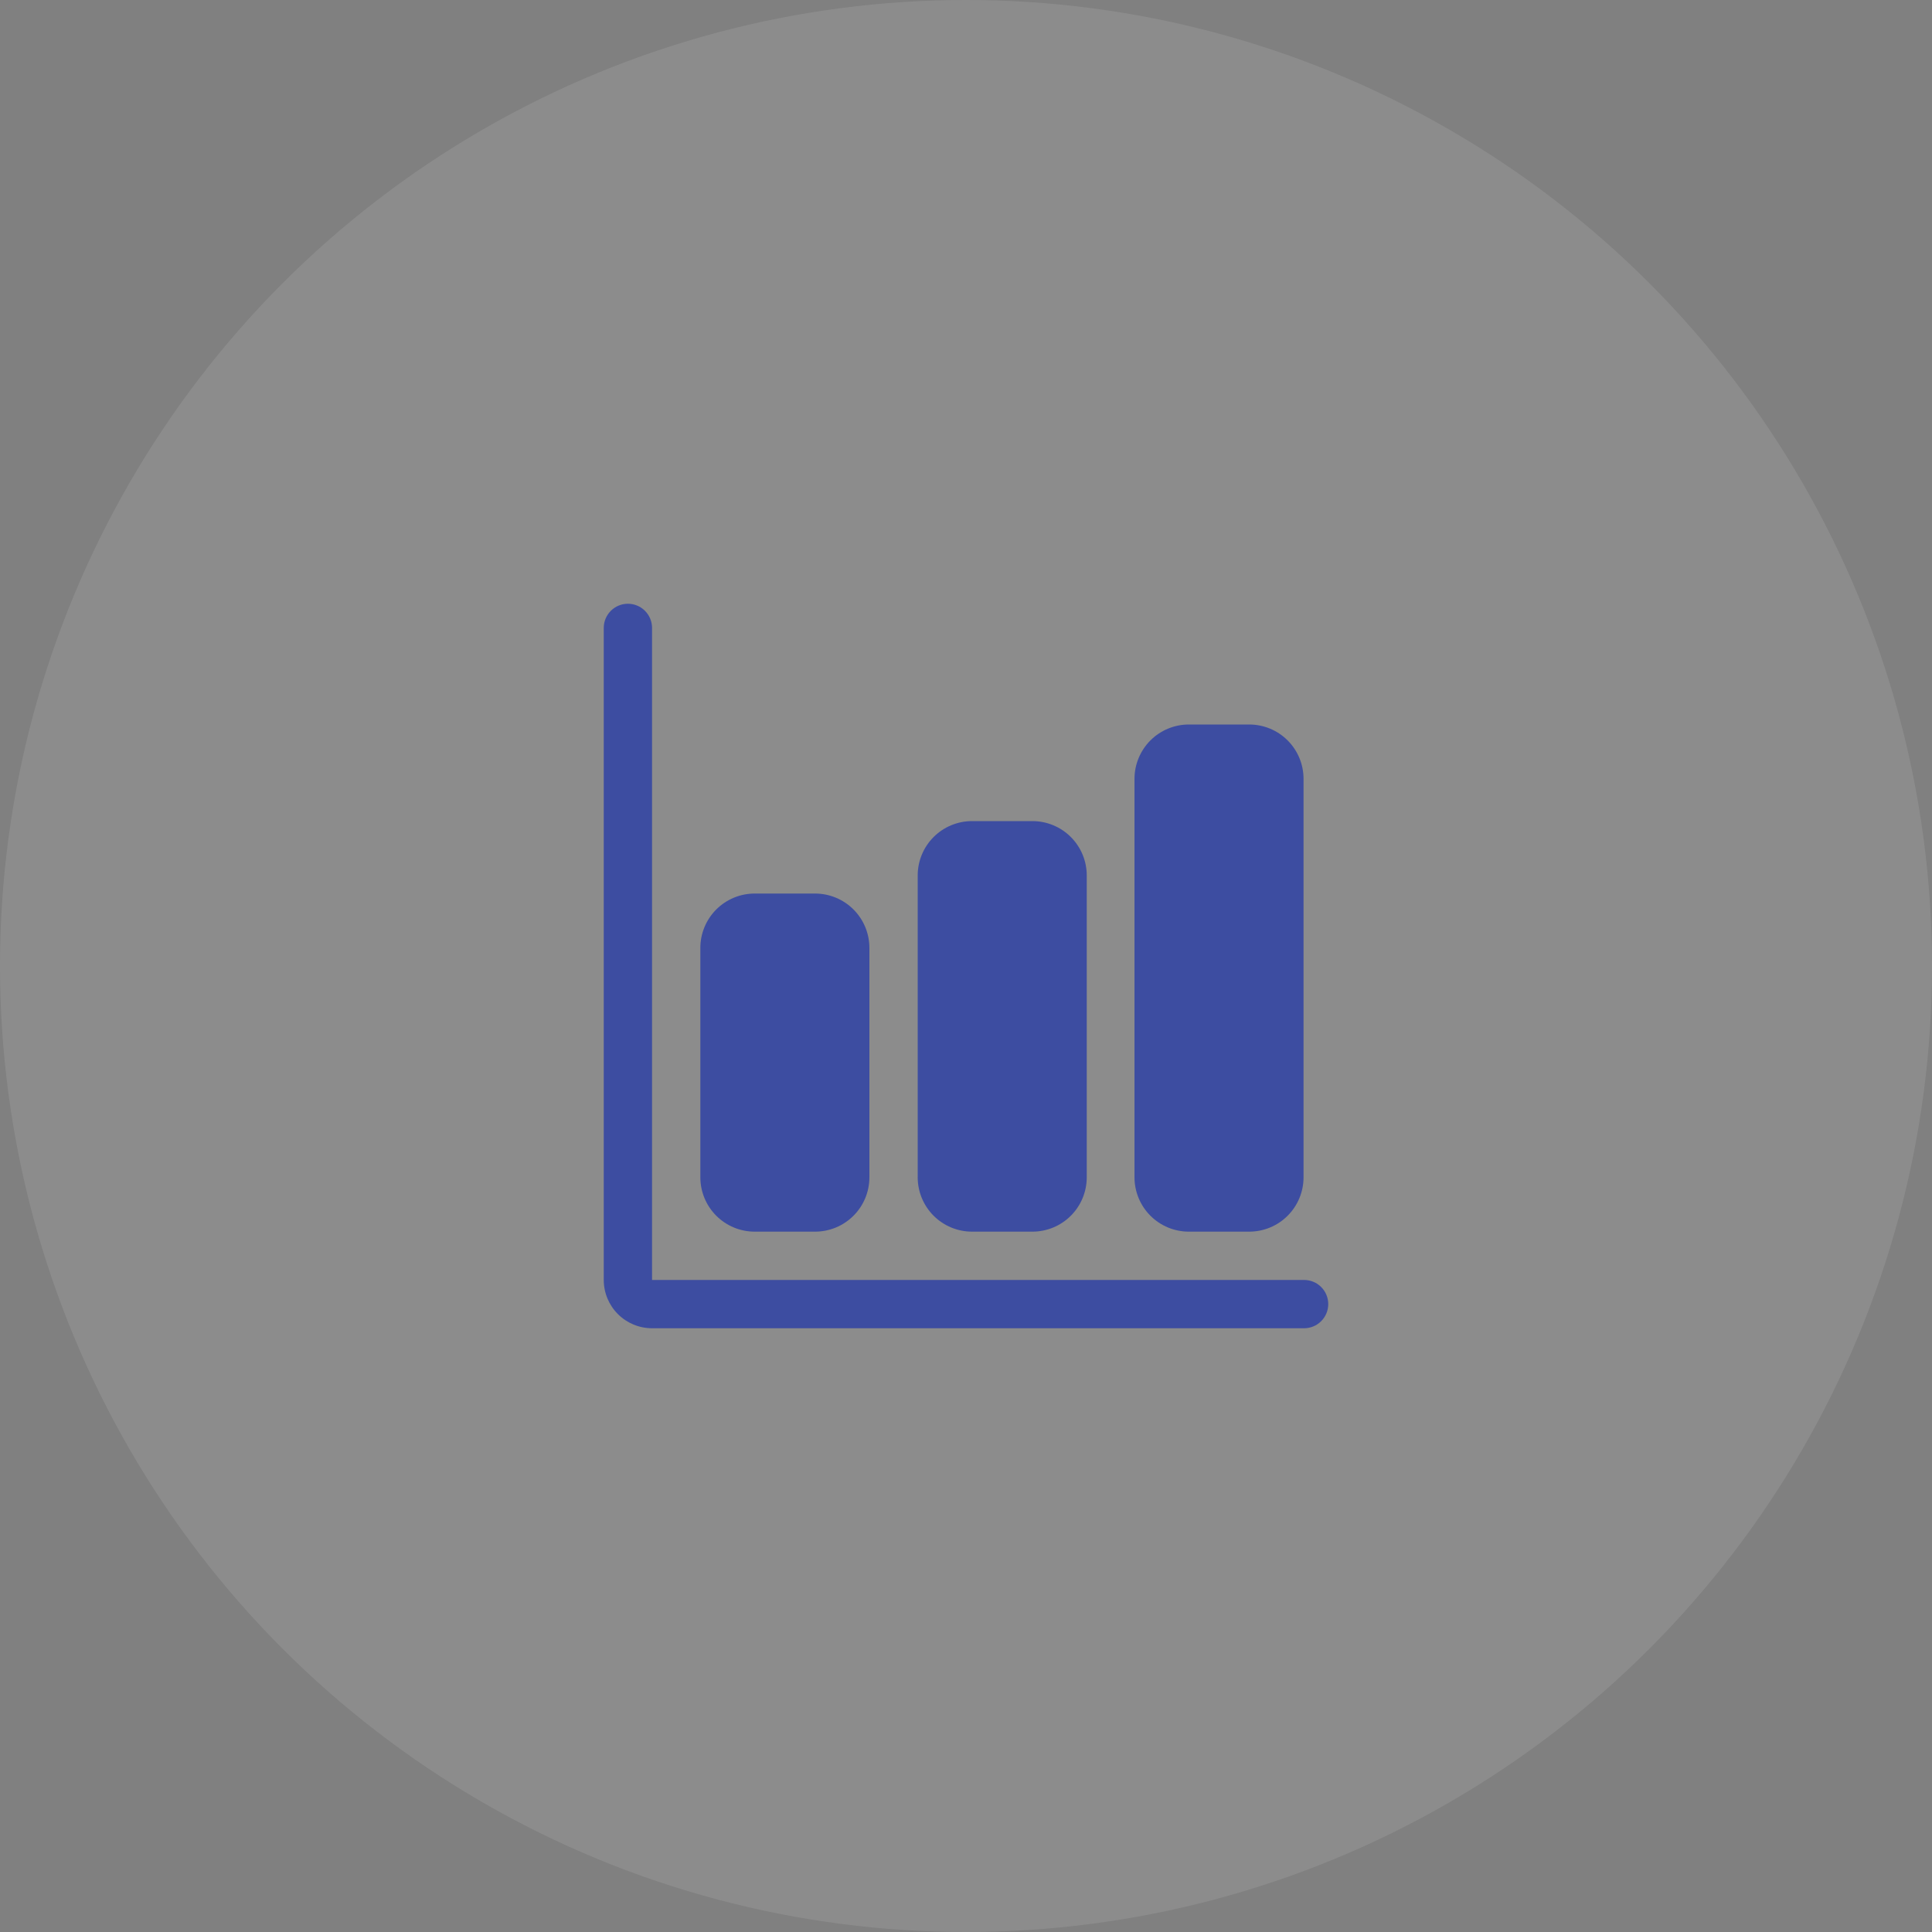<svg width="80" height="80" viewBox="0 0 80 80" fill="none" xmlns="http://www.w3.org/2000/svg">
<rect x="0" y="0" width="80" height="80" fill="#808080" stroke="none"/>
<circle cx="40" cy="40" r="40" fill="white" fill-opacity="0.1"/>
<path d="M54 55H27C26.47 55 25.961 54.789 25.586 54.414C25.211 54.039 25 53.53 25 53V26C25 25.735 25.105 25.48 25.293 25.293C25.48 25.105 25.735 25 26 25C26.265 25 26.52 25.105 26.707 25.293C26.895 25.48 27 25.735 27 26V53H54C54.265 53 54.52 53.105 54.707 53.293C54.895 53.48 55 53.735 55 54C55 54.265 54.895 54.52 54.707 54.707C54.52 54.895 54.265 55 54 55Z" fill="#3D4DA1"/>
<path d="M33.75 51H31.25C30.653 51 30.081 50.763 29.659 50.341C29.237 49.919 29 49.347 29 48.75V39.25C29 38.653 29.237 38.081 29.659 37.659C30.081 37.237 30.653 37 31.25 37H33.75C34.347 37 34.919 37.237 35.341 37.659C35.763 38.081 36 38.653 36 39.25V48.75C36 49.347 35.763 49.919 35.341 50.341C34.919 50.763 34.347 51 33.75 51Z" fill="#3D4DA1"/>
<path d="M42.75 51H40.25C39.653 51 39.081 50.763 38.659 50.341C38.237 49.919 38 49.347 38 48.75V36.25C38 35.653 38.237 35.081 38.659 34.659C39.081 34.237 39.653 34 40.25 34H42.75C43.347 34 43.919 34.237 44.341 34.659C44.763 35.081 45 35.653 45 36.25V48.75C45 49.347 44.763 49.919 44.341 50.341C43.919 50.763 43.347 51 42.75 51Z" fill="#3D4DA1"/>
<path d="M51.727 51H49.227C48.631 51 48.058 50.763 47.636 50.341C47.215 49.919 46.977 49.347 46.977 48.75V32.25C46.977 31.653 47.215 31.081 47.636 30.659C48.058 30.237 48.631 30 49.227 30H51.727C52.324 30 52.897 30.237 53.318 30.659C53.74 31.081 53.977 31.653 53.977 32.25V48.75C53.977 49.347 53.74 49.919 53.318 50.341C52.897 50.763 52.324 51 51.727 51Z" fill="#3D4DA1"/>
</svg>
